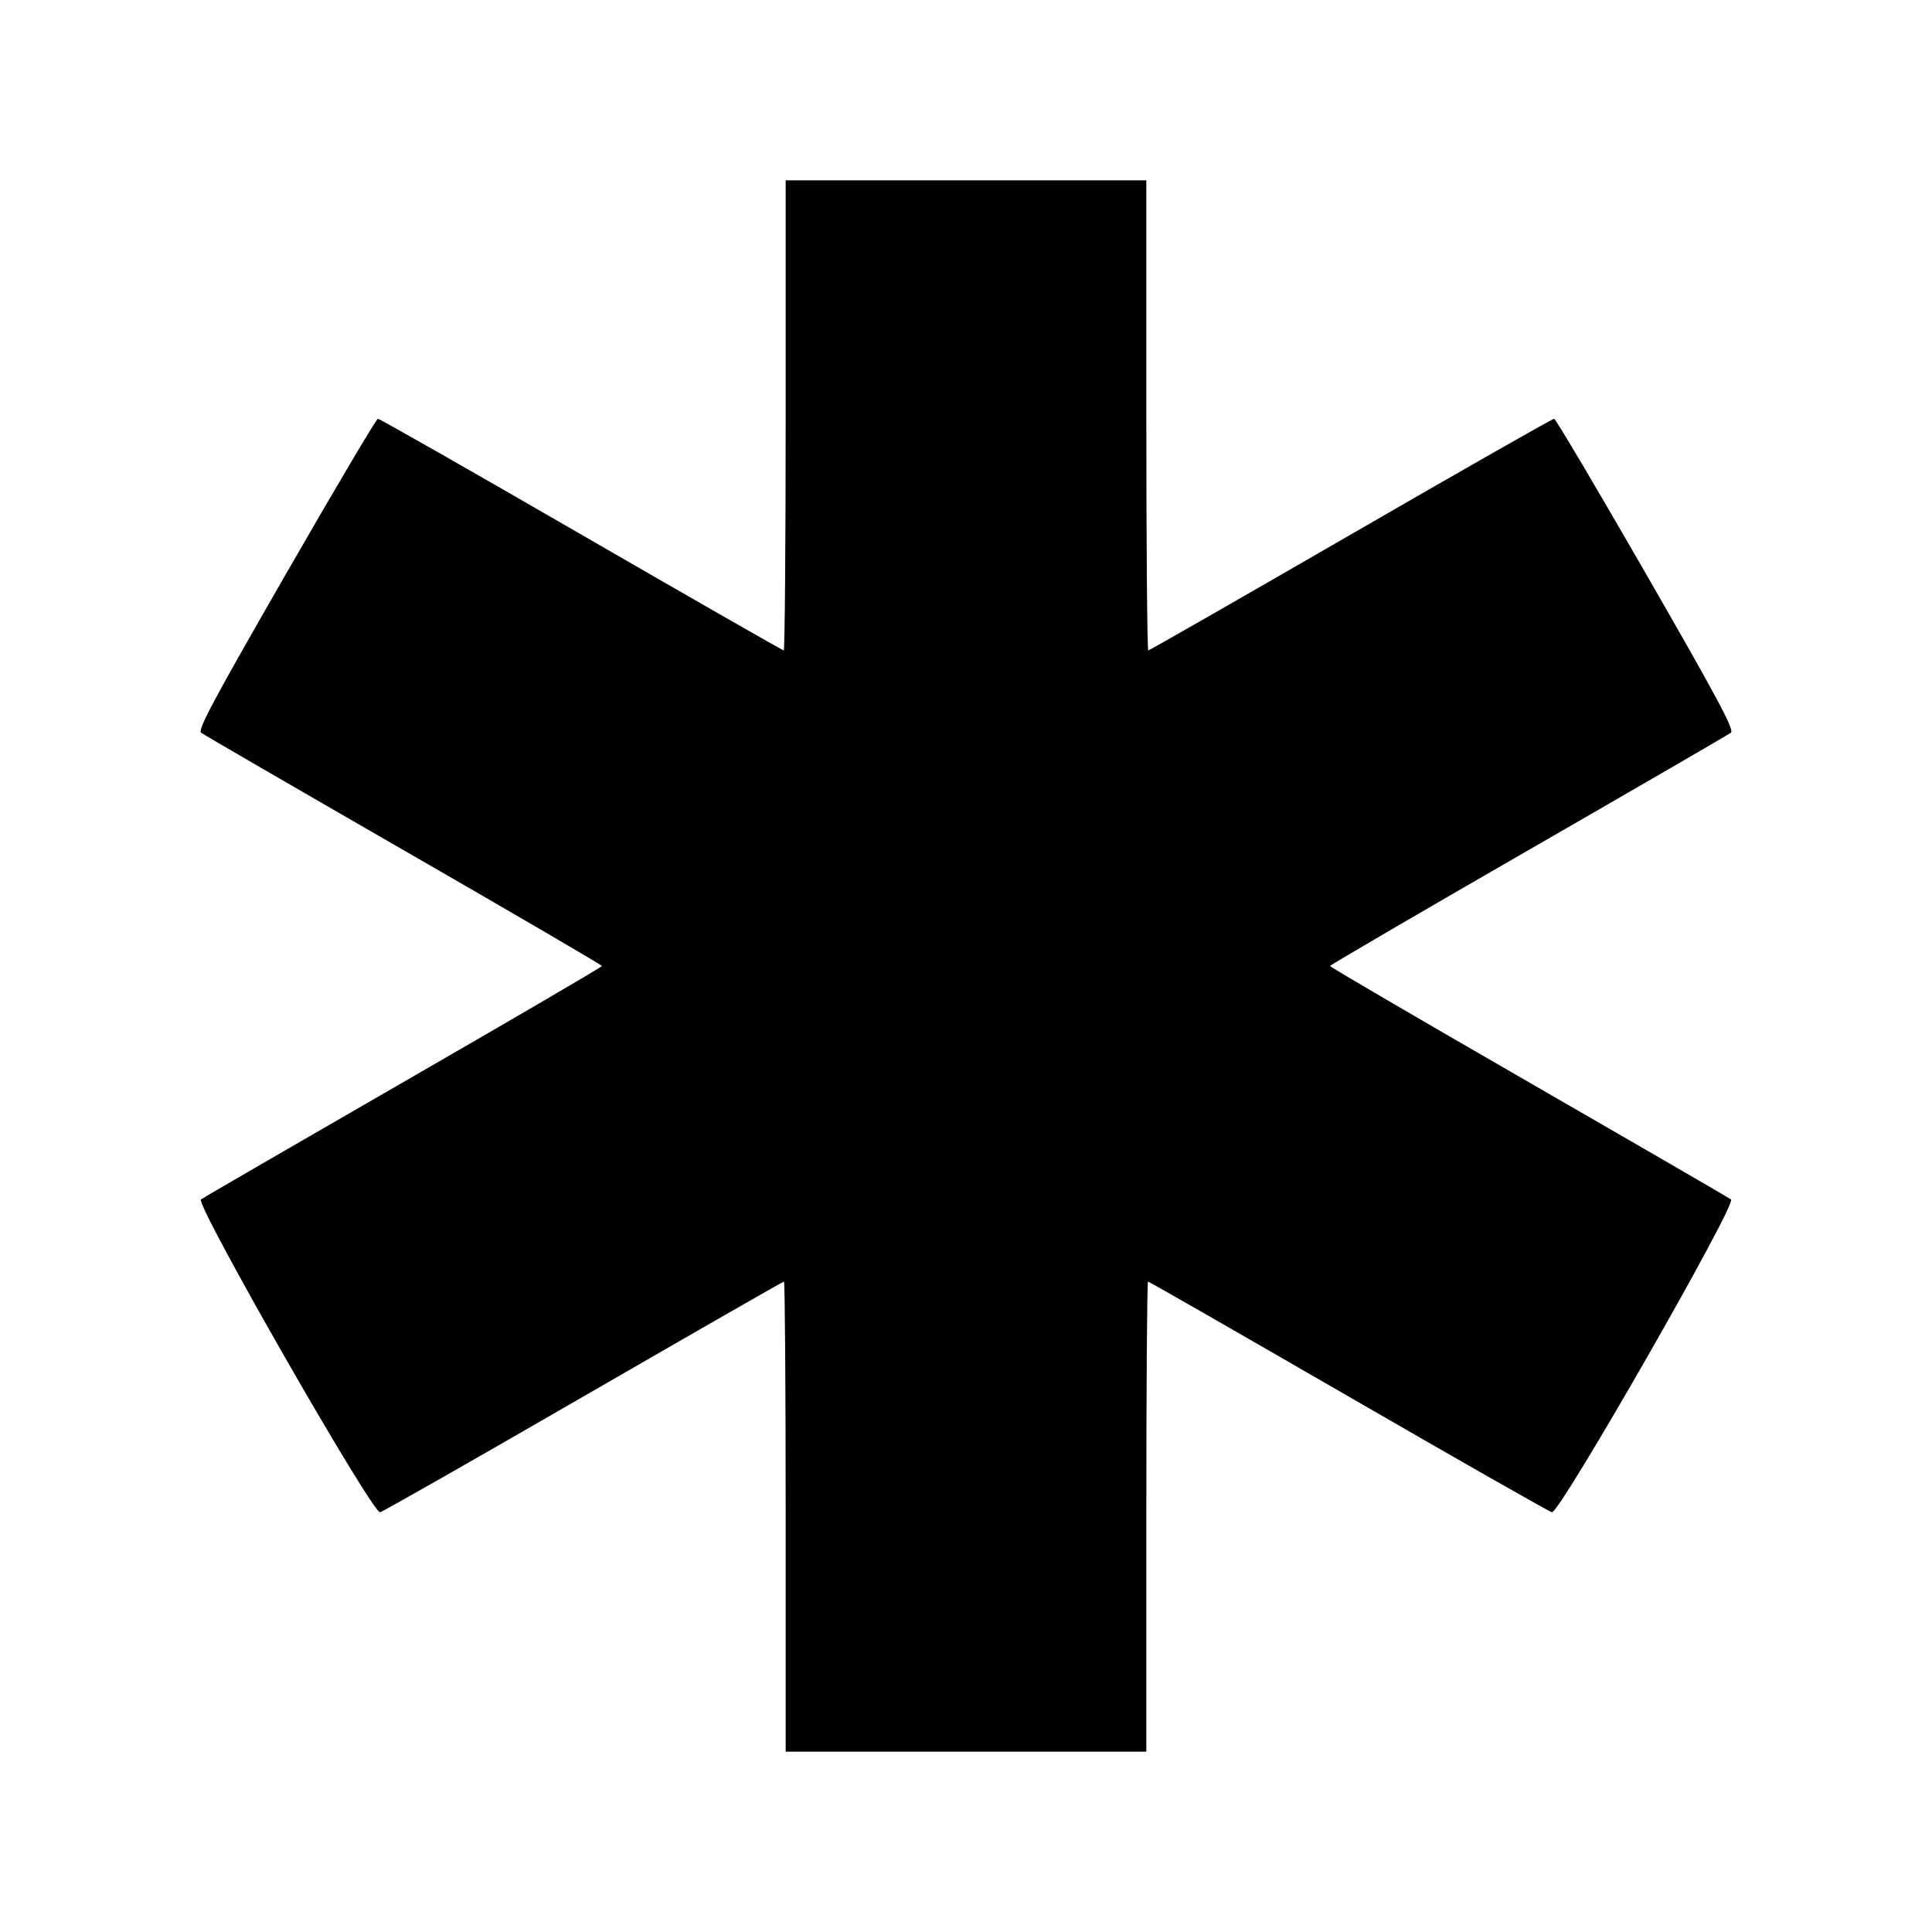 <svg xmlns="http://www.w3.org/2000/svg" width="512" height="512" viewBox="0 0 512 512"><path d="M208.213 110.080 C 208.213 144.341,207.980 172.373,207.696 172.373 C 207.411 172.373,183.260 158.549,154.027 141.653 C 124.793 124.757,100.546 110.950,100.144 110.970 C 99.742 110.990,88.769 129.518,75.759 152.143 C 56.505 185.627,52.326 193.448,53.301 194.185 C 53.959 194.683,78.127 208.699,107.007 225.332 C 135.888 241.965,159.524 255.765,159.532 256.000 C 159.540 256.235,135.891 270.059,106.977 286.720 C 78.064 303.381,53.889 317.397,53.256 317.867 C 51.666 319.044,98.726 401.213,100.732 400.761 C 101.457 400.598,125.734 386.776,154.681 370.046 C 183.627 353.315,207.514 339.627,207.762 339.627 C 208.010 339.627,208.213 367.659,208.213 401.920 L 208.213 464.213 256.000 464.213 L 303.787 464.213 303.787 401.920 C 303.787 367.659,303.990 339.627,304.238 339.627 C 304.486 339.627,328.373 353.315,357.319 370.046 C 386.266 386.776,410.543 400.598,411.268 400.761 C 413.274 401.213,460.334 319.044,458.744 317.867 C 458.111 317.397,433.936 303.381,405.023 286.720 C 376.109 270.059,352.460 256.235,352.468 256.000 C 352.476 255.765,376.112 241.965,404.993 225.332 C 433.873 208.699,458.041 194.683,458.699 194.185 C 459.674 193.448,455.495 185.627,436.241 152.143 C 423.231 129.518,412.258 110.990,411.856 110.970 C 411.454 110.950,387.207 124.757,357.973 141.653 C 328.740 158.549,304.589 172.373,304.304 172.373 C 304.020 172.373,303.787 144.341,303.787 110.080 L 303.787 47.787 256.000 47.787 L 208.213 47.787 208.213 110.080 " stroke="none" fill="black" fill-rule="evenodd"></path></svg>
